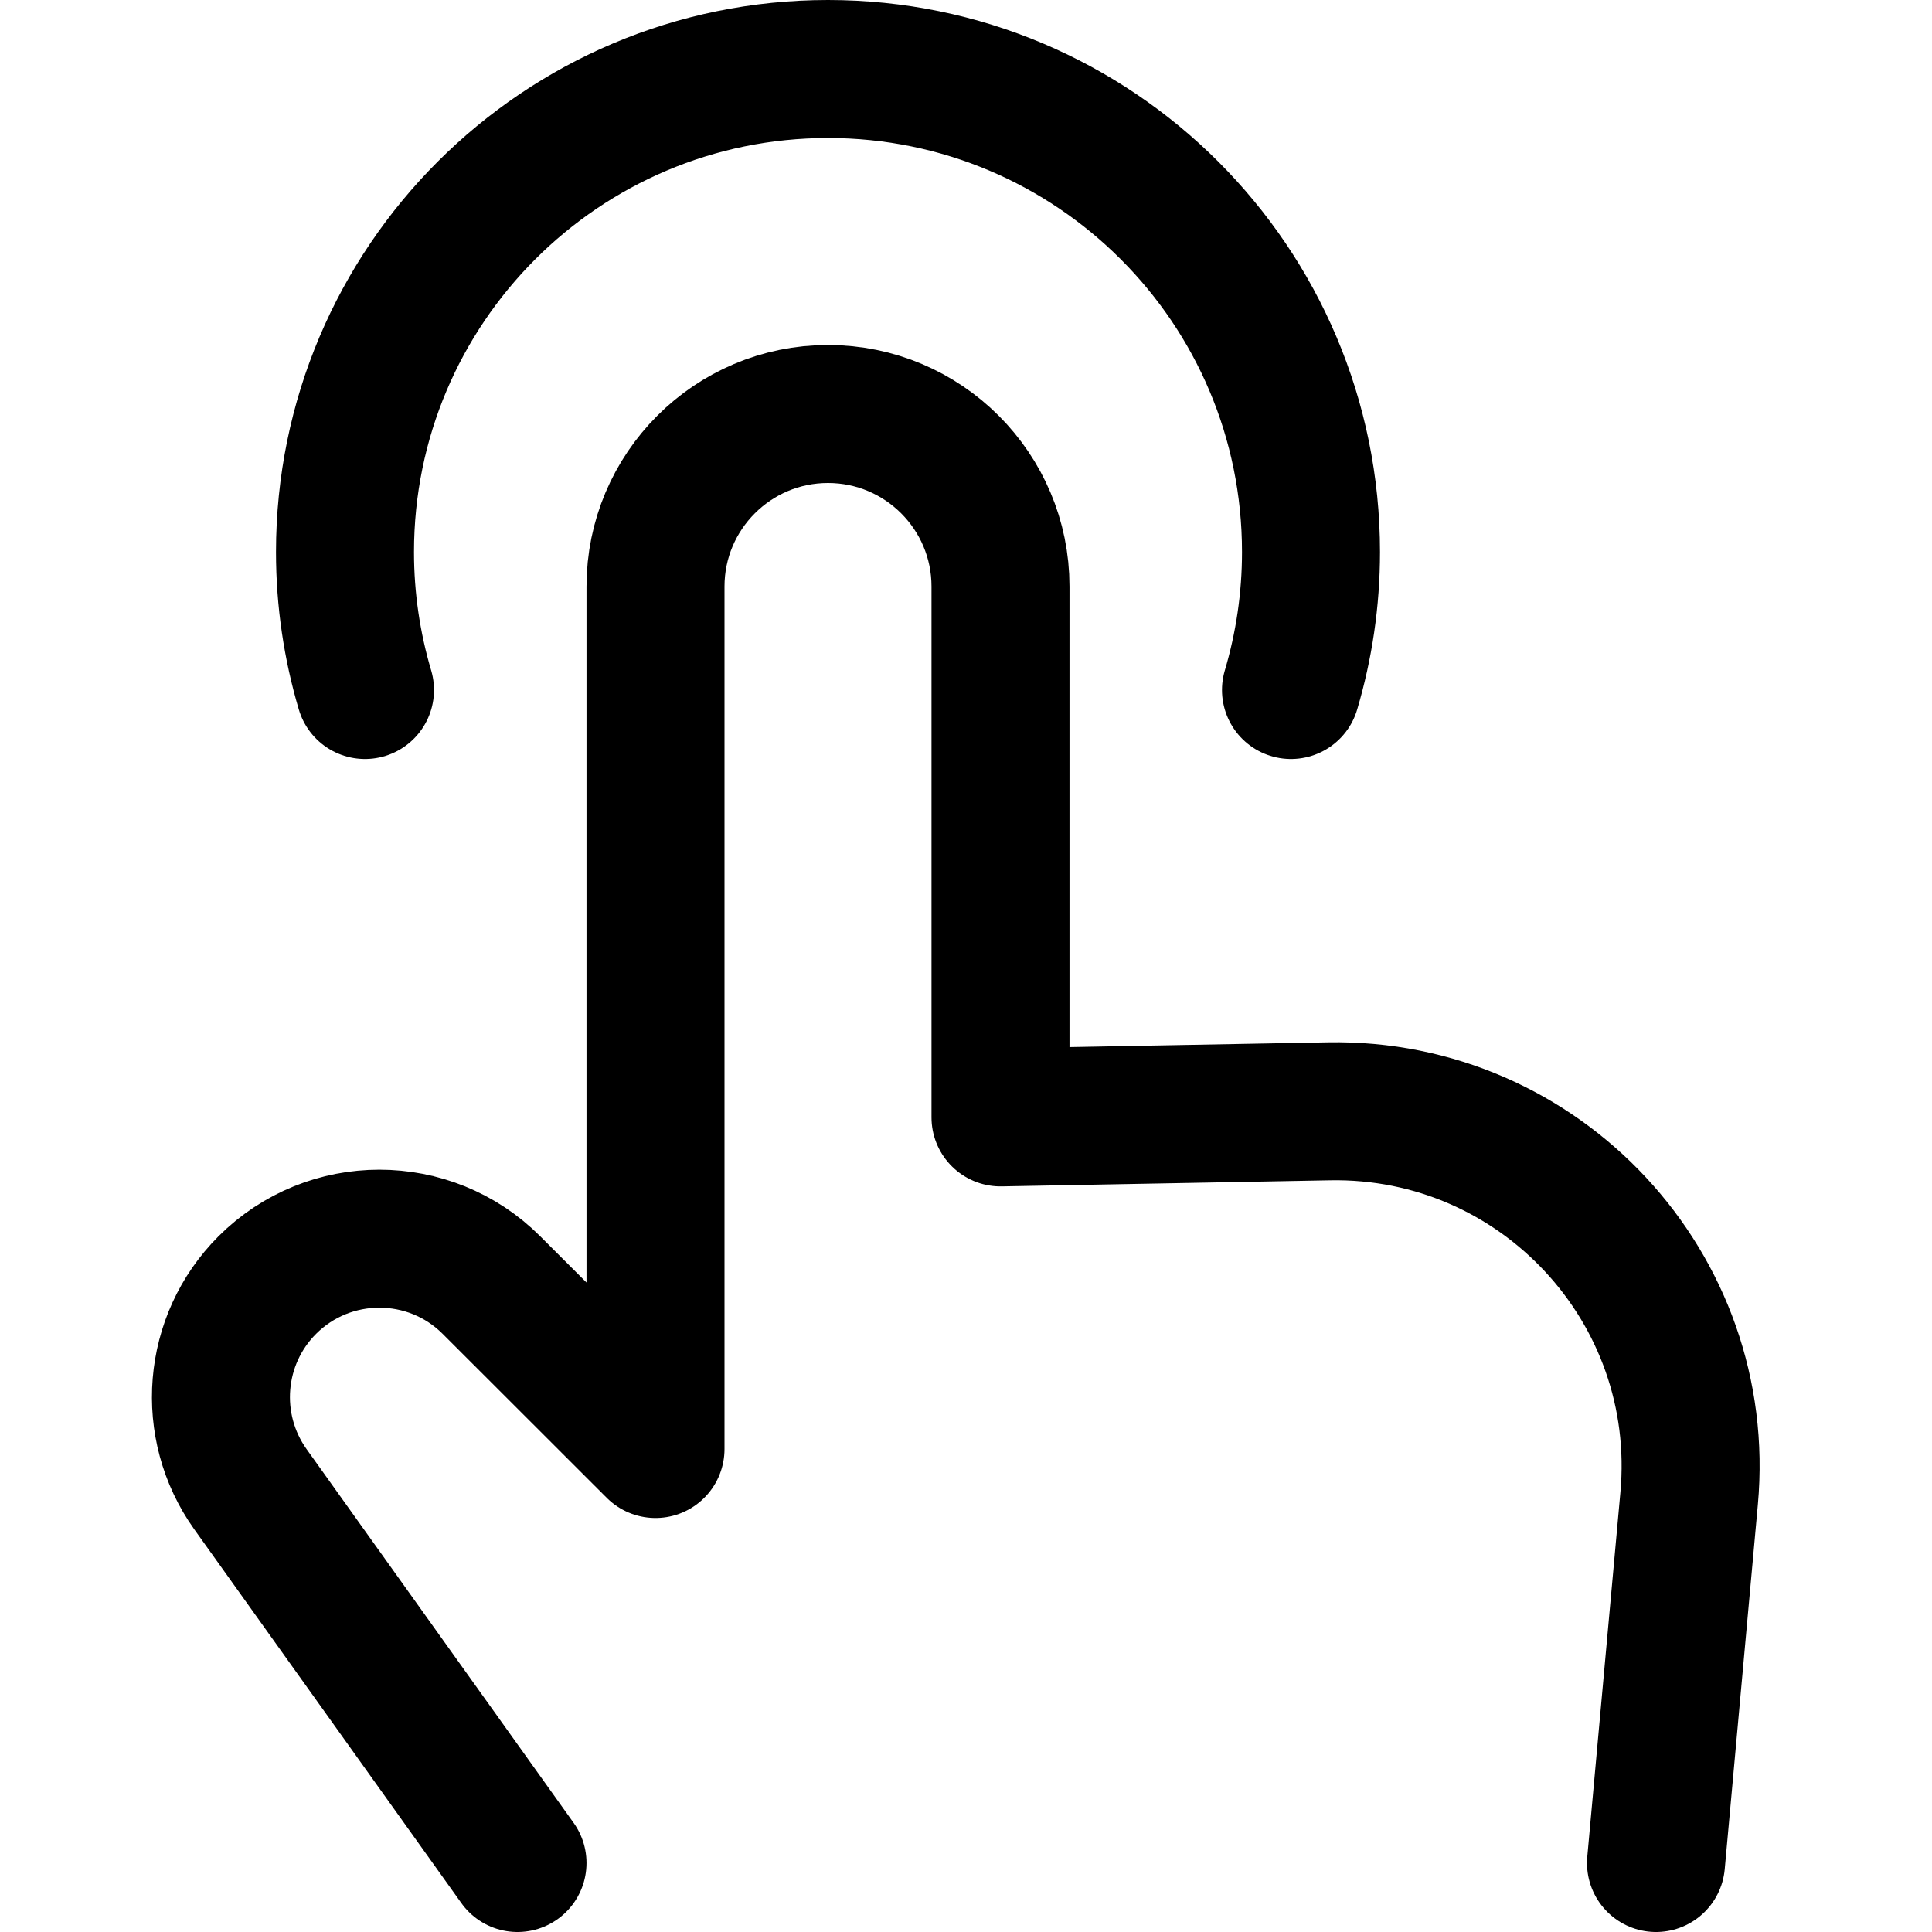 <svg xmlns="http://www.w3.org/2000/svg" fill="none" viewBox="0 0 14 14"><g id="one-finger-tap"><path id="Vector 107" stroke="#000000" stroke-linecap="round" stroke-linejoin="round" d="m3.75 13.5 -1.935 -2.708c-0.326 -0.457 -0.275 -1.083 0.122 -1.48v0c0.448 -0.448 1.176 -0.448 1.624 0L4.75 10.5l0 -6.25C4.75 3.56 5.31 3 6 3v0c0.69 0 1.25 0.56 1.25 1.25l0 3.847 2.38 -0.044c1.532 -0.028 2.749 1.28 2.61 2.806L12 13.5" stroke-width="1"></path><path id="Ellipse 1942" stroke="#000000" stroke-linecap="round" stroke-linejoin="round" d="M2.645 5C2.551 4.683 2.5 4.347 2.5 4 2.5 2.067 4.067 0.5 6 0.5S9.5 2.067 9.5 4c0 0.347 -0.051 0.683 -0.145 1" stroke-width="1"></path></g></svg>